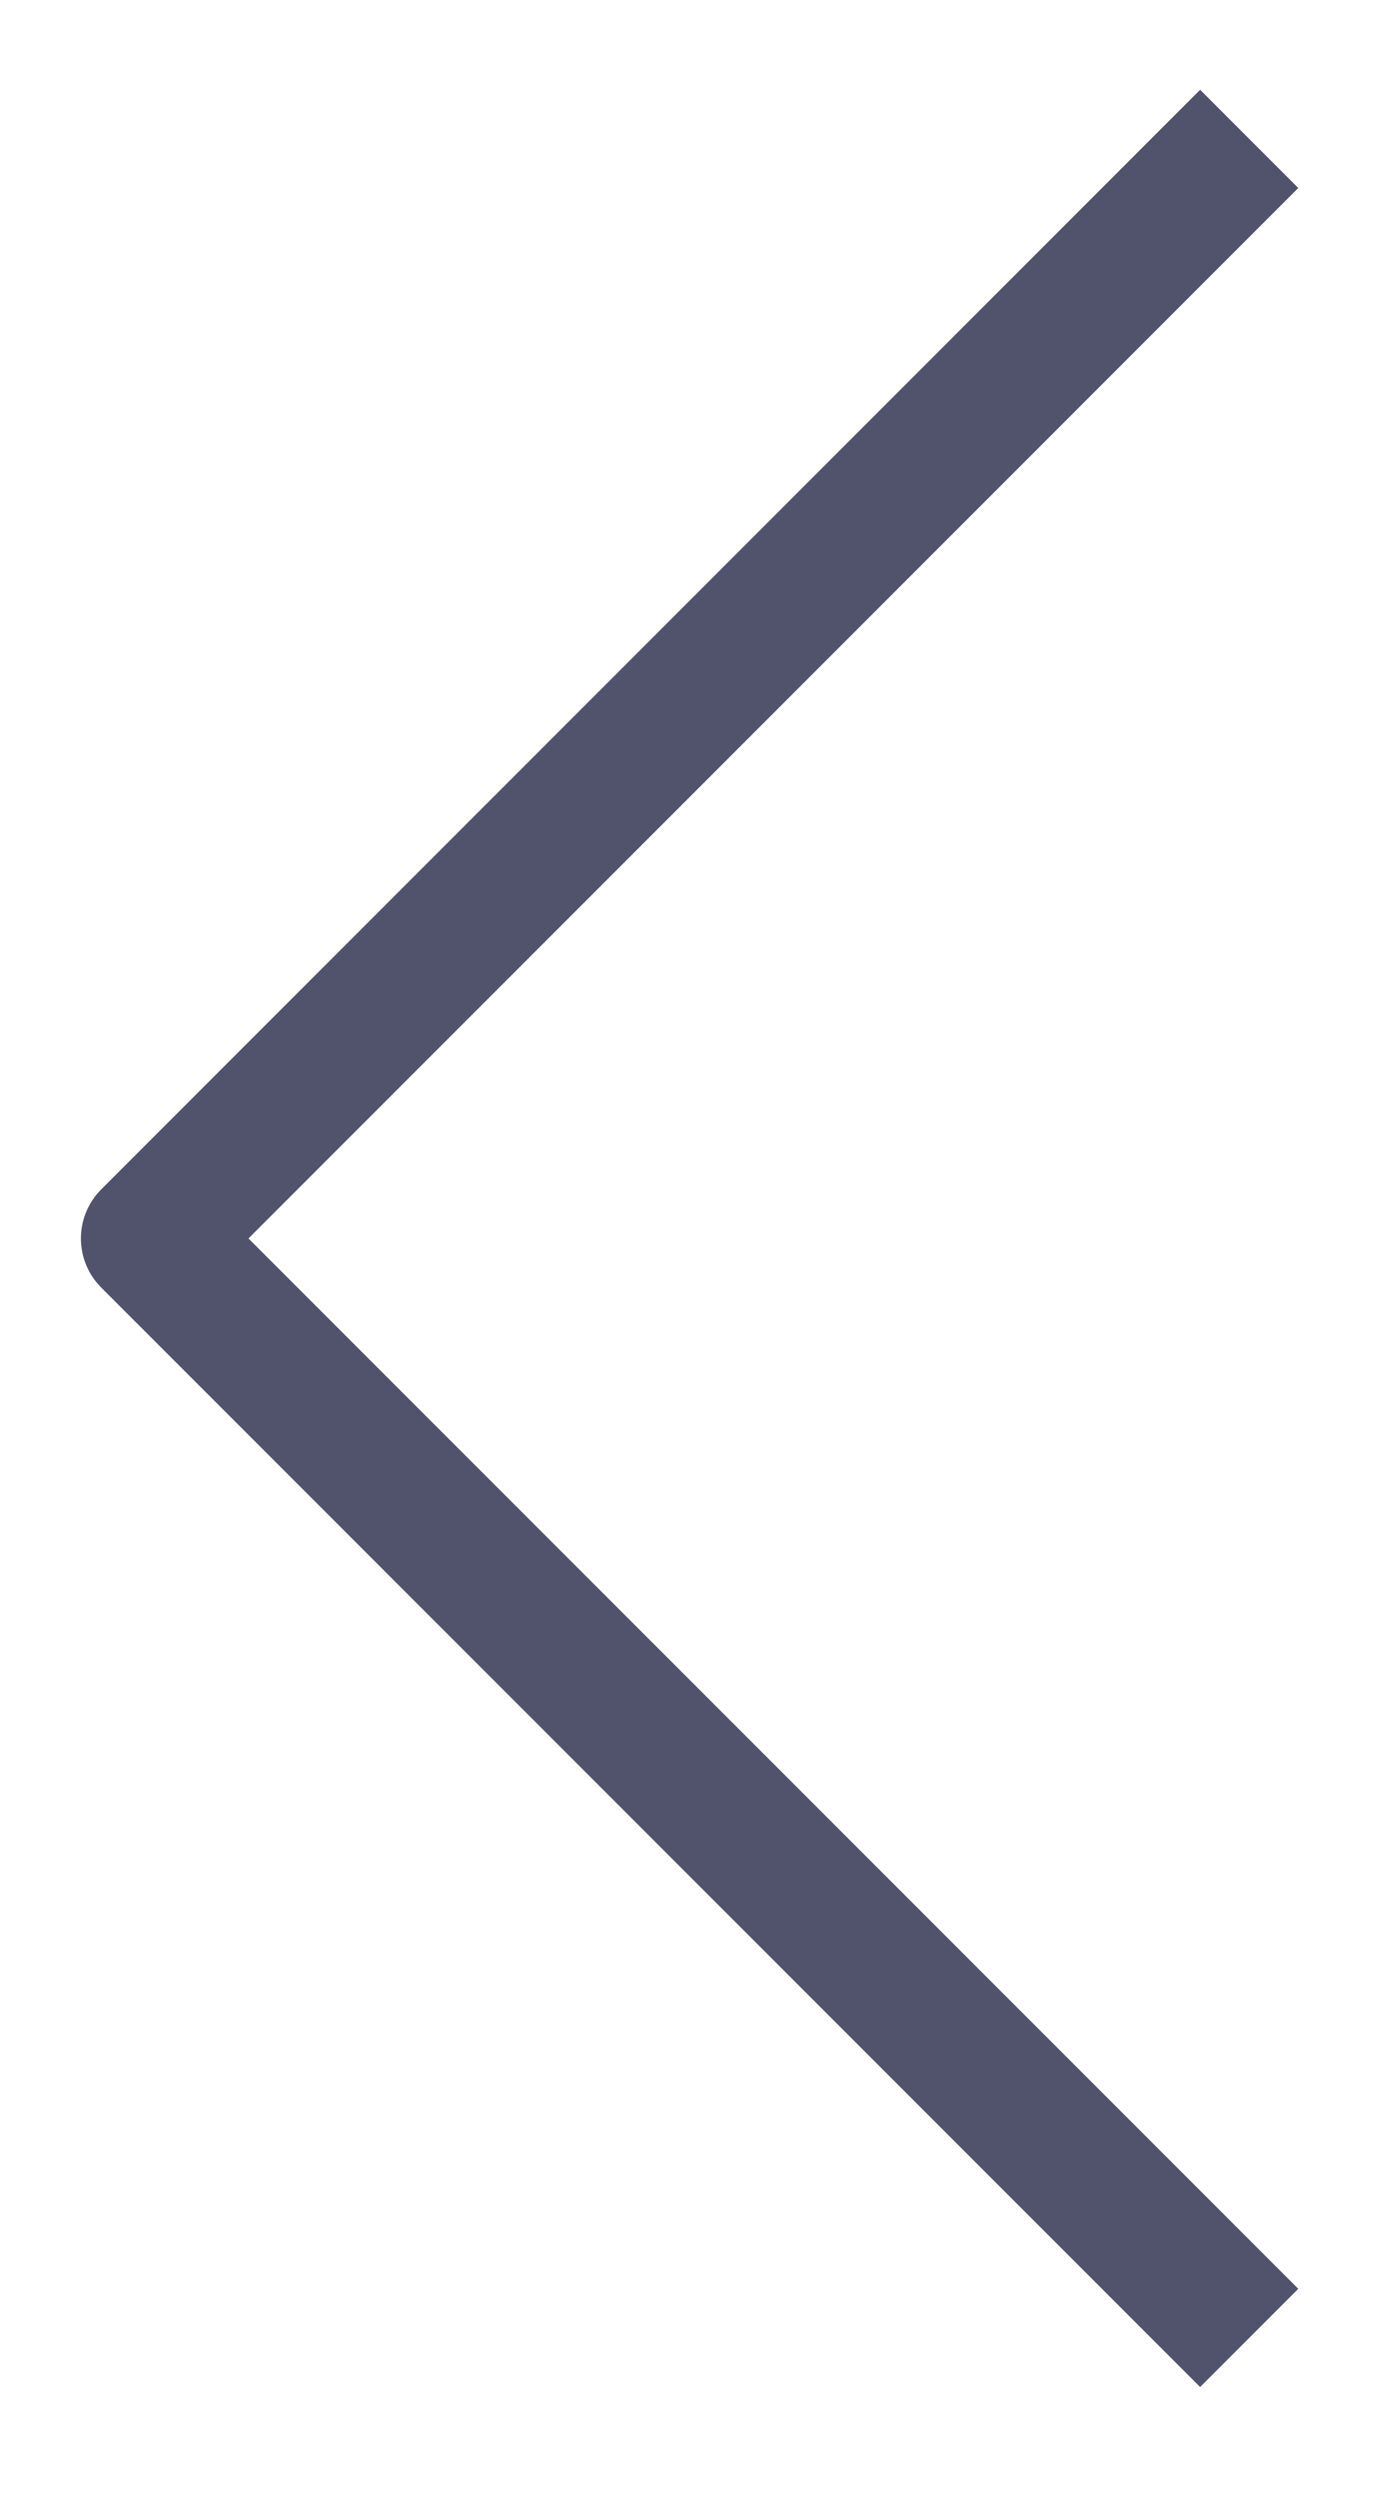 <svg width="10" height="18" viewBox="0 0 10 18" fill="none" xmlns="http://www.w3.org/2000/svg">
<path d="M9 1L1.083 8.917L9 16.833" stroke="#51526c" strokeWidth="0.95" strokeLinecap="round" stroke-linejoin="round"/>
</svg>
